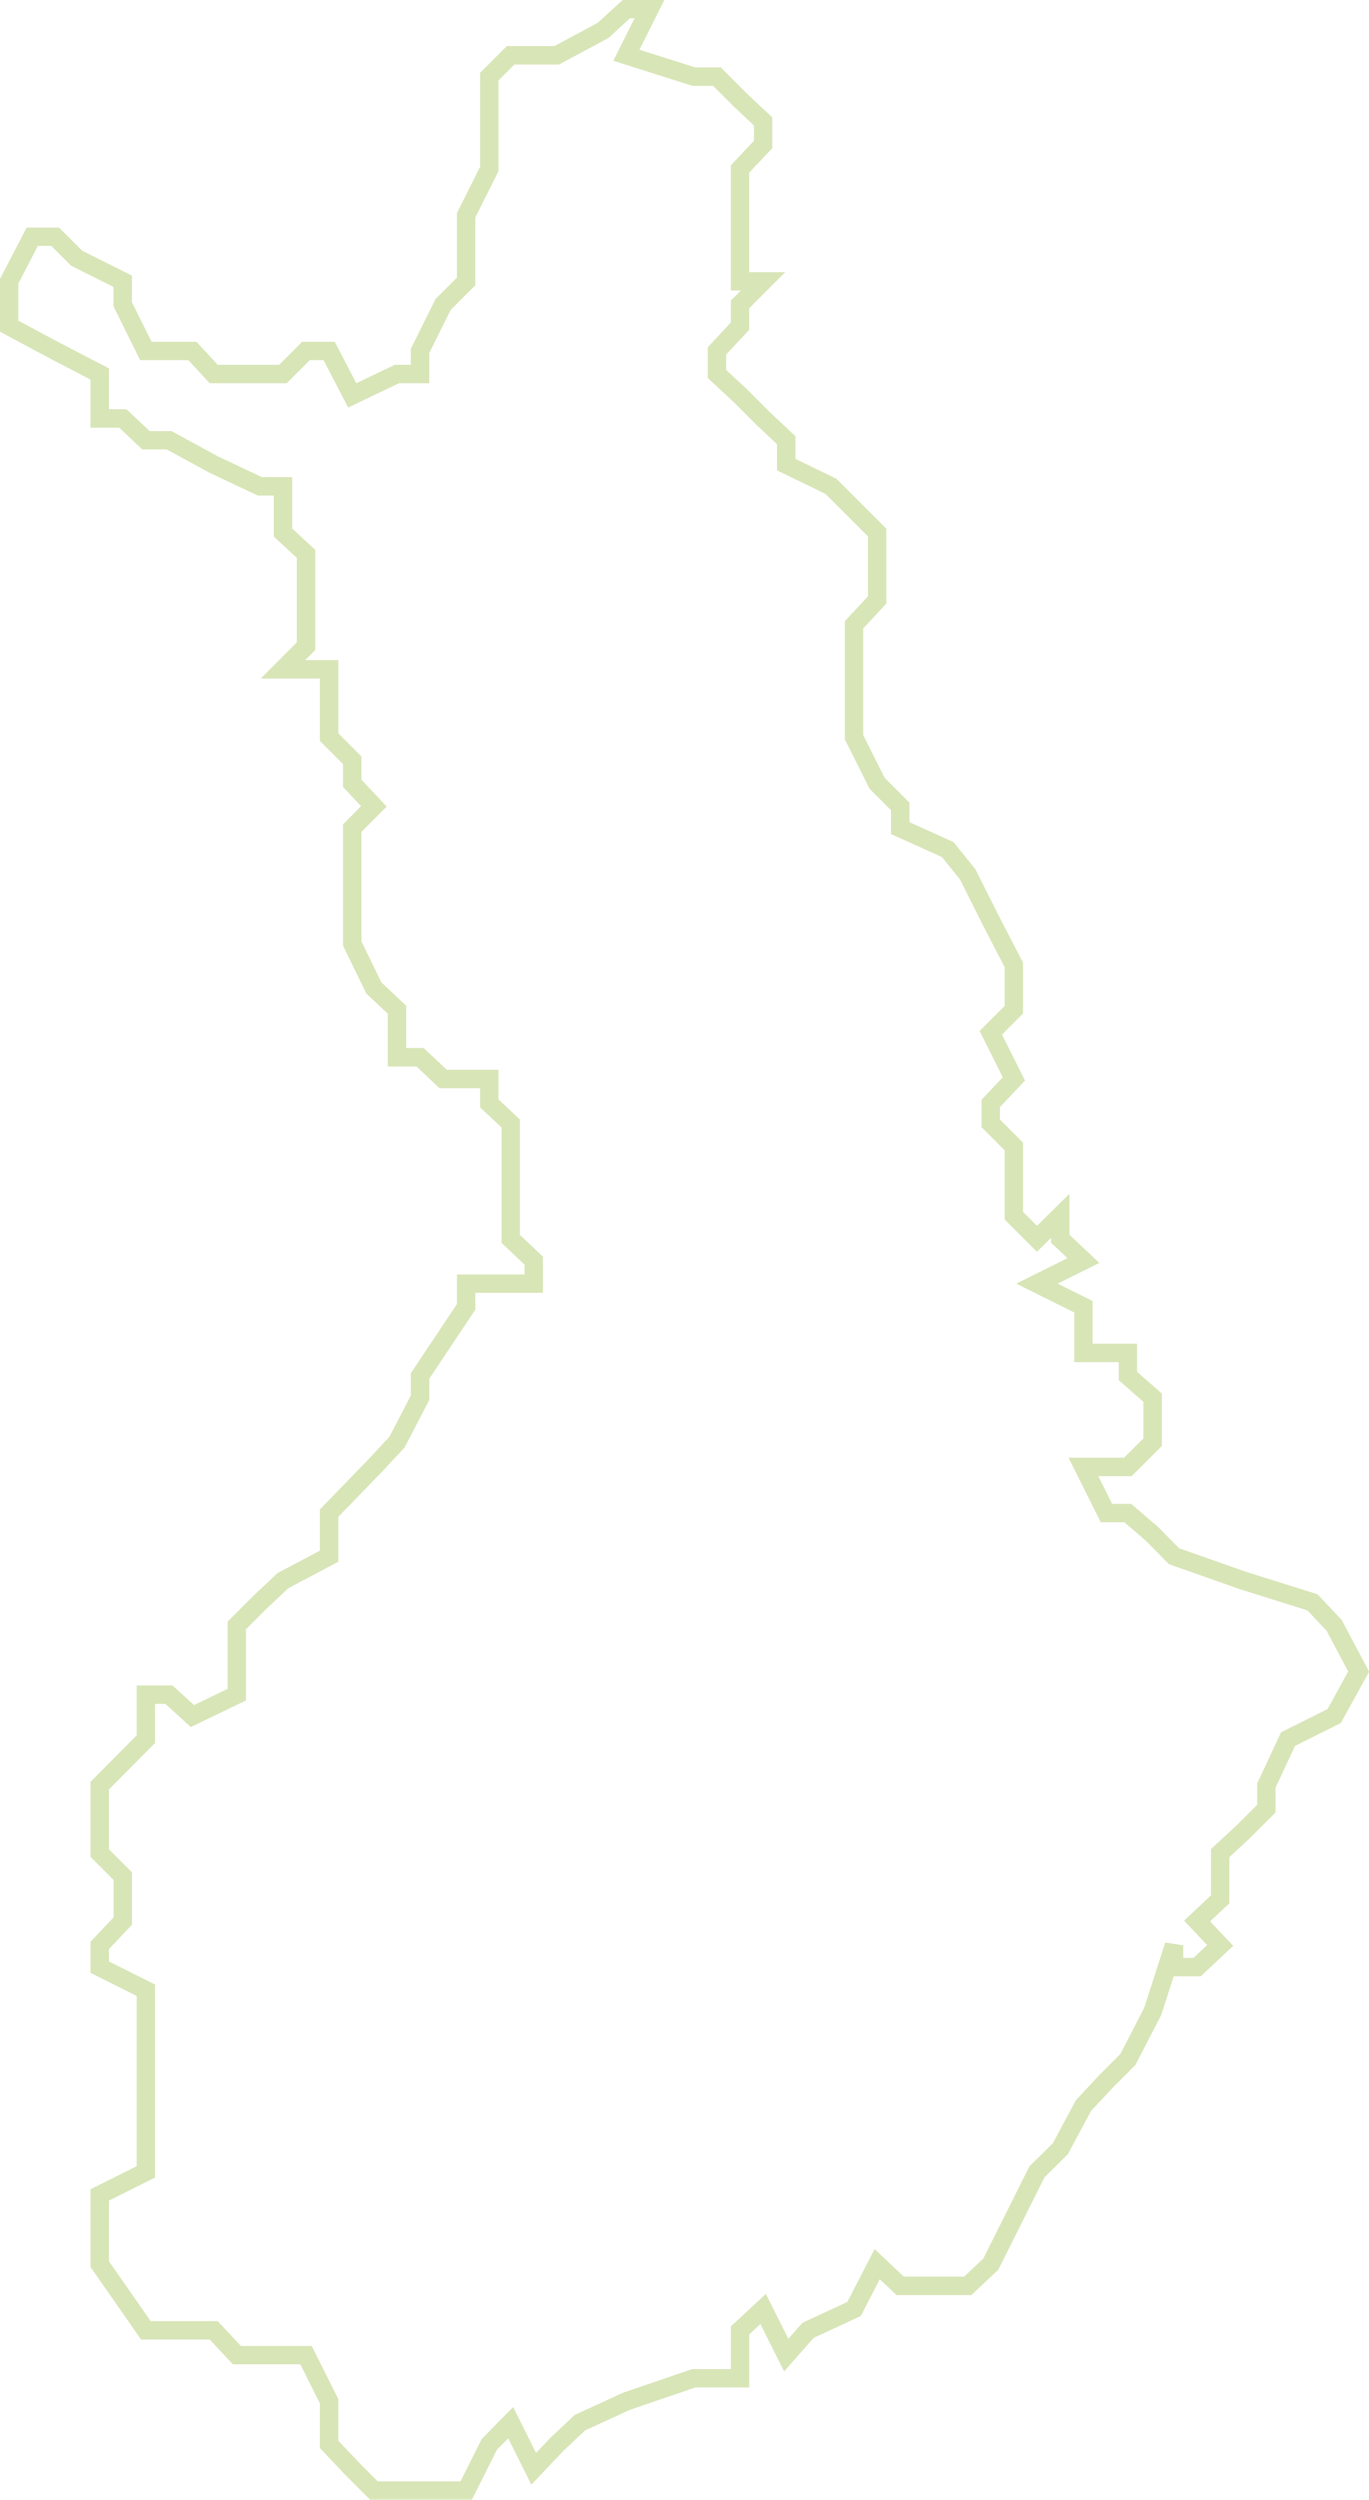 <svg xmlns="http://www.w3.org/2000/svg" width="150.203" height="274.183" viewBox="0 0 150.203 274.183">
  <g id="Group_16195" data-name="Group 16195" transform="translate(1 0.999)" opacity="0.371">
    <path id="Path_31930" data-name="Path 31930" d="M67.723,0,65.157,2.344,60.092,5.061H55.029L52.683,7.41V17.536L50.149,22.6v7.26L47.619,32.39l-2.533,5.1v2.533H42.554l-4.908,2.344-2.535-4.877H32.577l-2.531,2.533h-7.6l-2.344-2.533h-5.1l-2.531-5.1V29.857L7.411,27.325,5.066,24.979H2.533L0,29.857v4.917l5.066,2.715,4.878,2.533V44.9h2.533l2.531,2.383h2.529l4.915,2.677,5.061,2.383h2.534v5.065l2.531,2.344V69.878l-2.531,2.534h5.065v7.444l2.535,2.533V84.92l2.375,2.529-2.375,2.383v12.659l2.375,4.877,2.533,2.383v5.215h2.532l2.533,2.379h5.063v2.681l2.347,2.2v12.658l2.527,2.383V139.8H50.149v2.532l-5.063,7.593v2.384l-2.532,4.877L40.021,159.9l-4.91,5.066v4.727l-5.065,2.677-2.534,2.382-2.527,2.534v7.592l-4.878,2.35-2.571-2.35H15.007v4.878l-5.064,5.1v7.4l2.533,2.532v4.918l-2.533,2.677v2.383l5.064,2.532v19.92l-5.064,2.532v7.593l5.064,7.262h7.444l2.534,2.715h7.592l2.534,5.066v4.728l2.535,2.677,2.375,2.383H50.149l2.534-5.061,2.347-2.383,2.527,5.061,2.536-2.677,2.533-2.383,5.1-2.344,7.412-2.534h5.059v-5.247l2.532-2.346,2.536,5.061,2.381-2.715,5.061-2.346,2.533-4.916,2.532,2.384h7.4l2.535-2.384,5.065-10.125,2.565-2.534,2.533-4.727,2.534-2.716,2.343-2.348,2.716-5.25,2.345-7.26v2.383h2.532l2.535-2.383-2.535-2.677,2.535-2.383v-5.067l2.531-2.344,2.534-2.53v-2.529l2.381-5.1,5.063-2.527,2.683-4.877-2.683-5.065L143,174.752l-7.593-2.382-7.6-2.677-2.345-2.385-2.716-2.343H120.4L117.87,159.9h4.877l2.716-2.716v-4.877l-2.716-2.384V147.39H117.87v-5.061l-5.1-2.532,5.1-2.533-2.533-2.383v-2.533l-2.565,2.533-2.533-2.533v-7.592l-2.532-2.533v-2.2l2.532-2.681-2.532-5.06,2.532-2.534V104.84l-2.532-4.882L105.172,94.9l-2.192-2.717-5.212-2.349V87.449L95.236,84.92,92.7,79.856V67.534l2.533-2.72V57.408l-5.065-5.065-4.91-2.383V47.283L82.725,44.9l-2.532-2.533-2.527-2.344V37.489l2.527-2.715V32.39l2.532-2.533H80.194V17.536l2.532-2.683V12.322L80.194,9.939,77.666,7.41H75.135L67.723,5.061,70.258,0Z" fill="none" stroke="#96b93c" stroke-width="2"/>
    <path id="Path_31931" data-name="Path 31931" d="M67.723,0,65.157,2.344,60.092,5.061H55.029L52.683,7.41V17.536L50.149,22.6v7.26L47.619,32.39l-2.533,5.1v2.533H42.554l-4.908,2.344-2.535-4.877H32.577l-2.531,2.533h-7.6l-2.344-2.533h-5.1l-2.531-5.1V29.857L7.411,27.325,5.066,24.979H2.533L0,29.857v4.917l5.066,2.715,4.878,2.533V44.9h2.533l2.531,2.383h2.529l4.915,2.677,5.061,2.383h2.534v5.065l2.531,2.344V69.878l-2.531,2.534h5.065v7.444l2.535,2.533V84.92l2.375,2.529-2.375,2.383v12.659l2.375,4.877,2.533,2.383v5.215h2.532l2.533,2.379h5.063v2.681l2.347,2.2v12.658l2.527,2.383V139.8H50.149v2.532l-5.063,7.593v2.384l-2.532,4.877L40.021,159.9l-4.91,5.066v4.727l-5.065,2.677-2.534,2.382-2.527,2.534v7.592l-4.878,2.35-2.571-2.35H15.007v4.878l-5.064,5.1v7.4l2.533,2.532v4.918l-2.533,2.677v2.383l5.064,2.532v19.92l-5.064,2.532v7.593l5.064,7.262h7.444l2.534,2.715h7.592l2.534,5.066v4.728l2.535,2.677,2.375,2.383H50.149l2.534-5.061,2.347-2.383,2.527,5.061,2.536-2.677,2.533-2.383,5.1-2.344,7.412-2.534h5.059v-5.247l2.532-2.346,2.536,5.061,2.381-2.715,5.061-2.346,2.533-4.916,2.532,2.384h7.4l2.535-2.384,5.065-10.125,2.565-2.534,2.533-4.727,2.534-2.716,2.343-2.348,2.716-5.25,2.345-7.26v2.383h2.532l2.535-2.383-2.535-2.677,2.535-2.383v-5.067l2.531-2.344,2.534-2.53v-2.529l2.381-5.1,5.063-2.527,2.683-4.877-2.683-5.065L143,174.752l-7.593-2.382-7.6-2.677-2.345-2.385-2.716-2.343H120.4L117.87,159.9h4.877l2.716-2.716v-4.877l-2.716-2.384V147.39H117.87v-5.061l-5.1-2.532,5.1-2.533-2.533-2.383v-2.533l-2.565,2.533-2.533-2.533v-7.592l-2.532-2.533v-2.2l2.532-2.681-2.532-5.06,2.532-2.534V104.84l-2.532-4.882L105.172,94.9l-2.192-2.717-5.212-2.349V87.449L95.236,84.92,92.7,79.856V67.534l2.533-2.72V57.408l-5.065-5.065-4.91-2.383V47.283L82.725,44.9l-2.532-2.533-2.527-2.344V37.489l2.527-2.715V32.39l2.532-2.533H80.194V17.536l2.532-2.683V12.322L80.194,9.939,77.666,7.41H75.135L67.723,5.061,70.258,0Z" fill="none" stroke="#96b93c" stroke-width="2"/>
  </g>
</svg>
